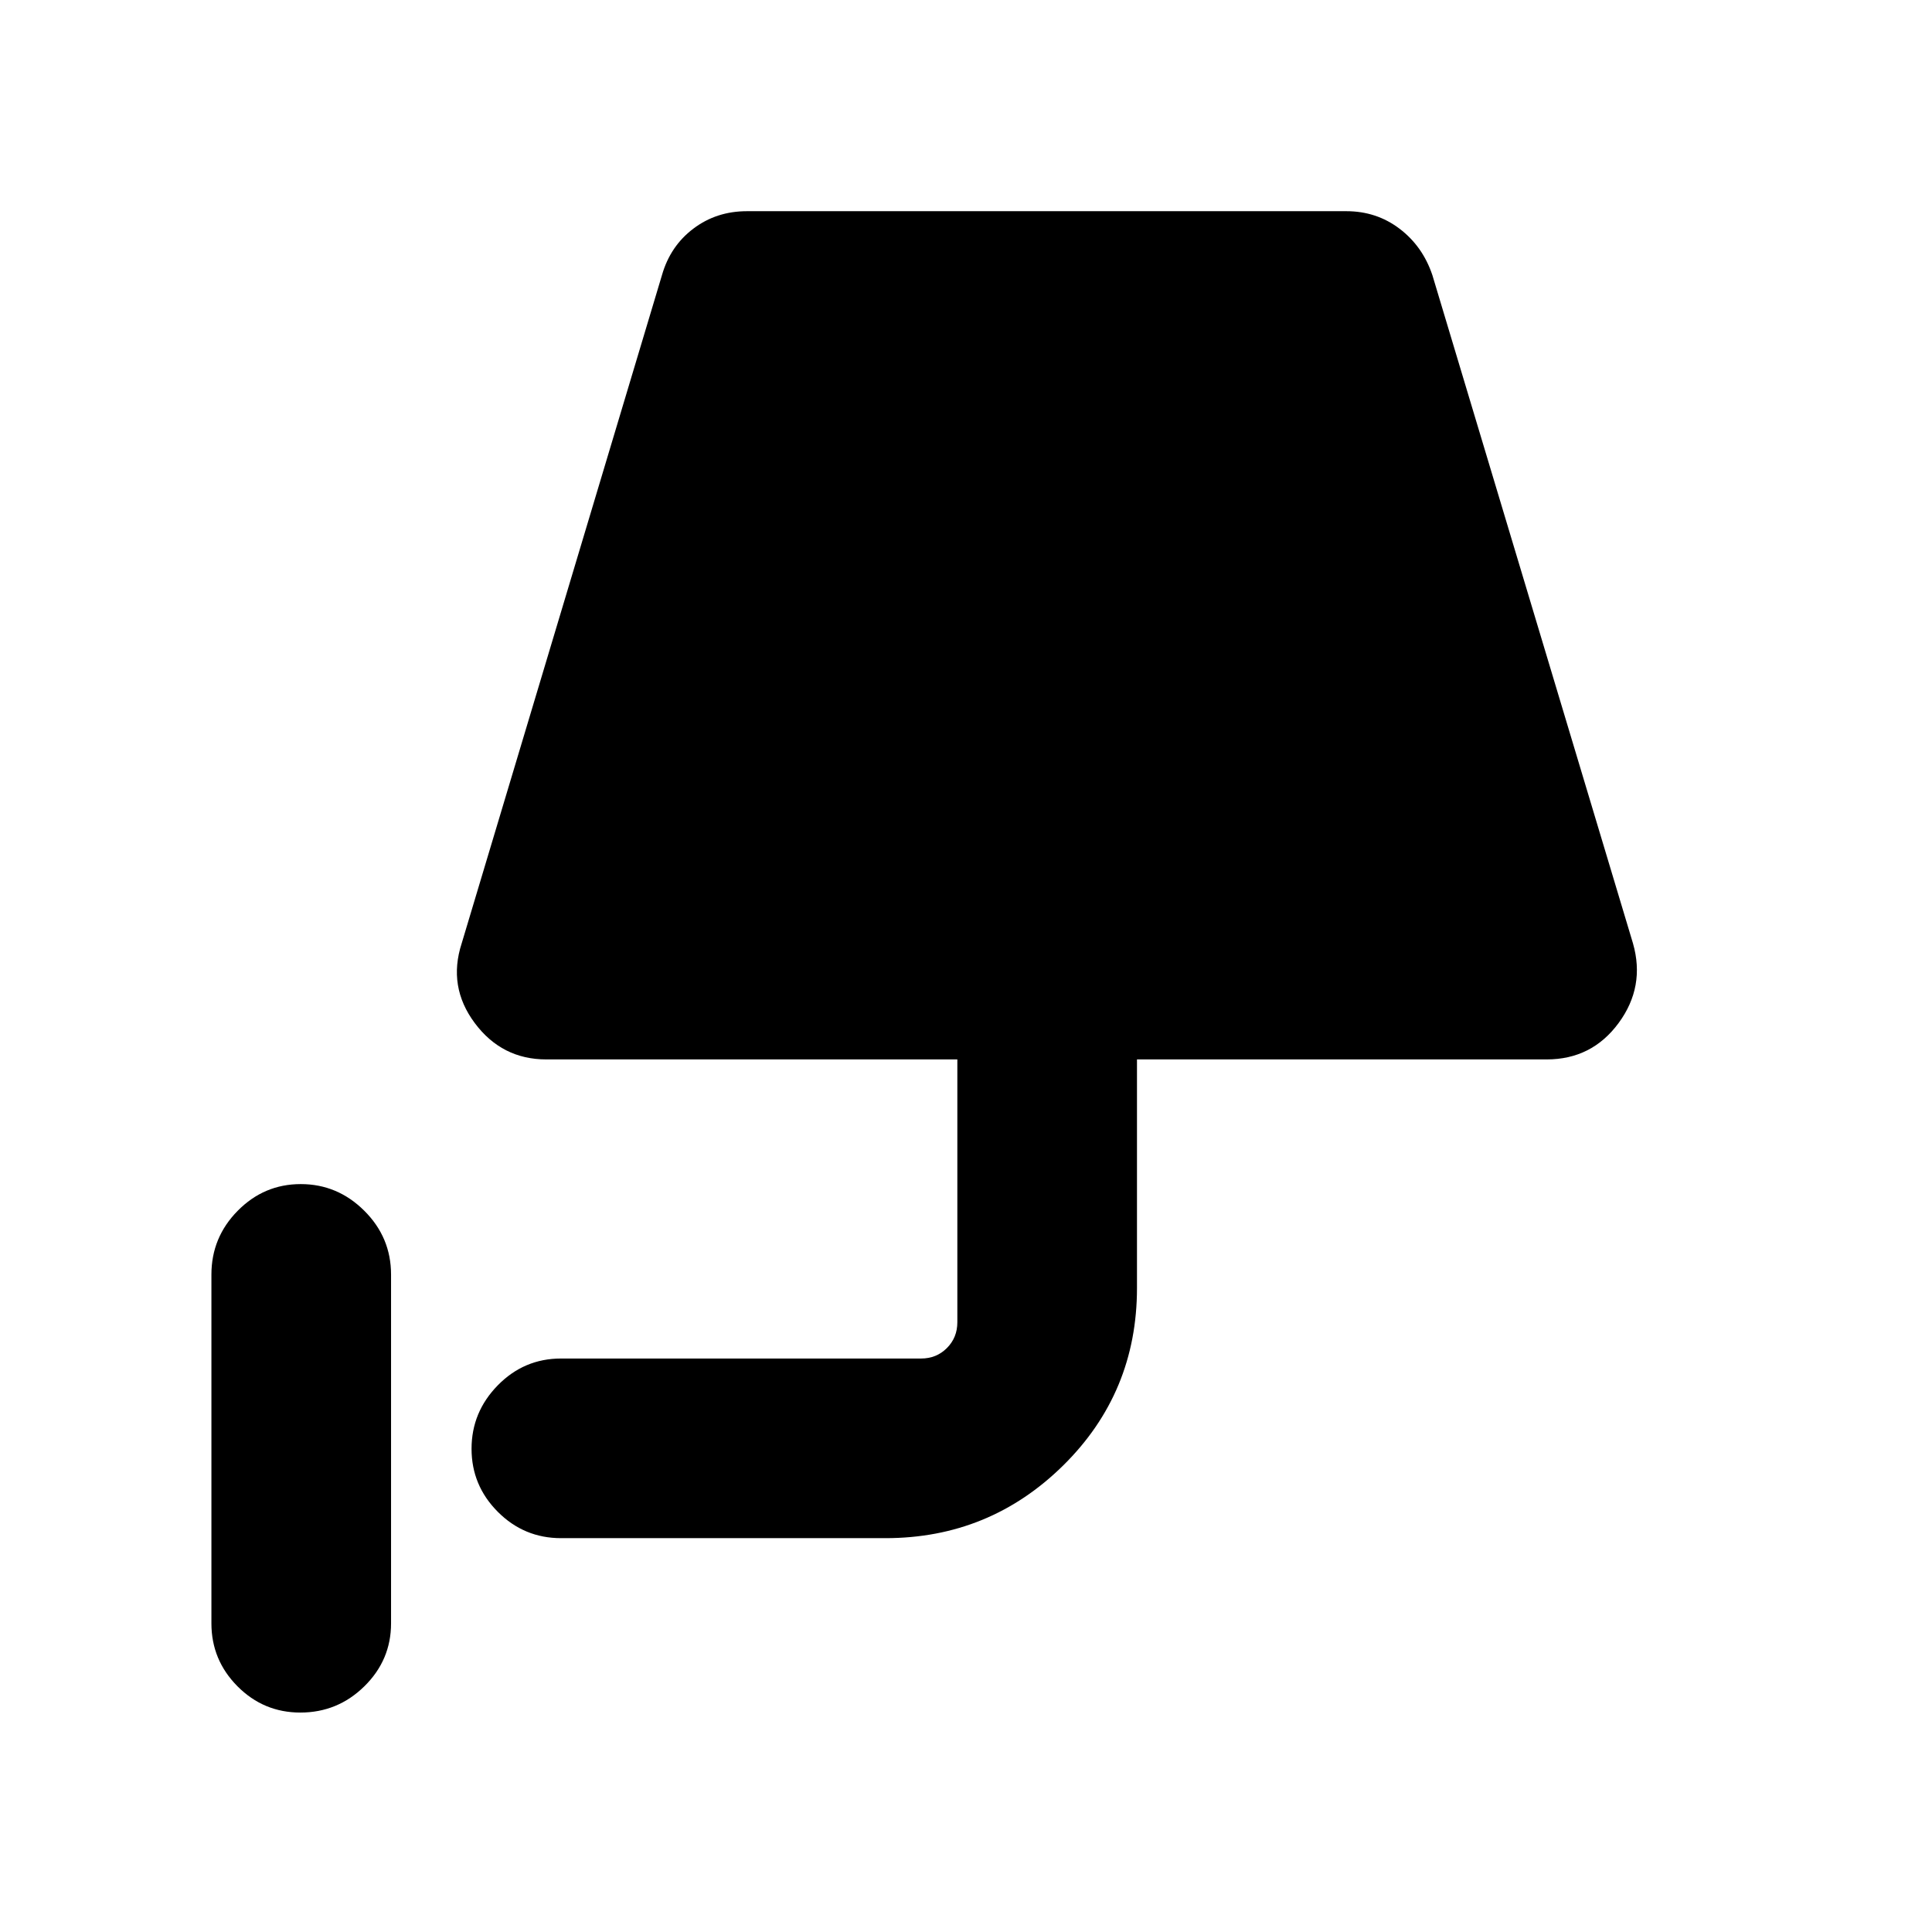 <svg xmlns="http://www.w3.org/2000/svg" height="40" viewBox="0 -960 960 960" width="40"><path d="M149.23-109.04q-18.25 0-31.22-13.04-12.96-13.05-12.96-31.25v-173.34q0-18.48 13.08-31.72 13.07-13.24 31.32-13.24t31.56 13.24q13.3 13.24 13.3 31.72v173.34q0 18.2-13.27 31.25-13.27 13.04-31.81 13.04Zm129.54-86.66q-18.37 0-31.41-13.08-13.05-13.08-13.05-31.33 0-18.24 13.05-31.55 13.04-13.3 31.41-13.3H457.7q7.61 0 12.81-5.2 5.19-5.2 5.19-12.81v-130.61H271.46q-22.08 0-35.56-18.08-13.48-18.07-6.49-39.59l99.52-332.05q4.14-14.45 15.61-23.1 11.47-8.66 26.6-8.66h297.87q14.98 0 26.45 8.73 11.47 8.72 16.28 23.03l99.68 332.05q6.16 21.52-7.14 39.59-13.31 18.08-35.74 18.08H564.96V-320q0 52-36.64 88.15Q491.67-195.7 440-195.7H278.77Z"/></svg>